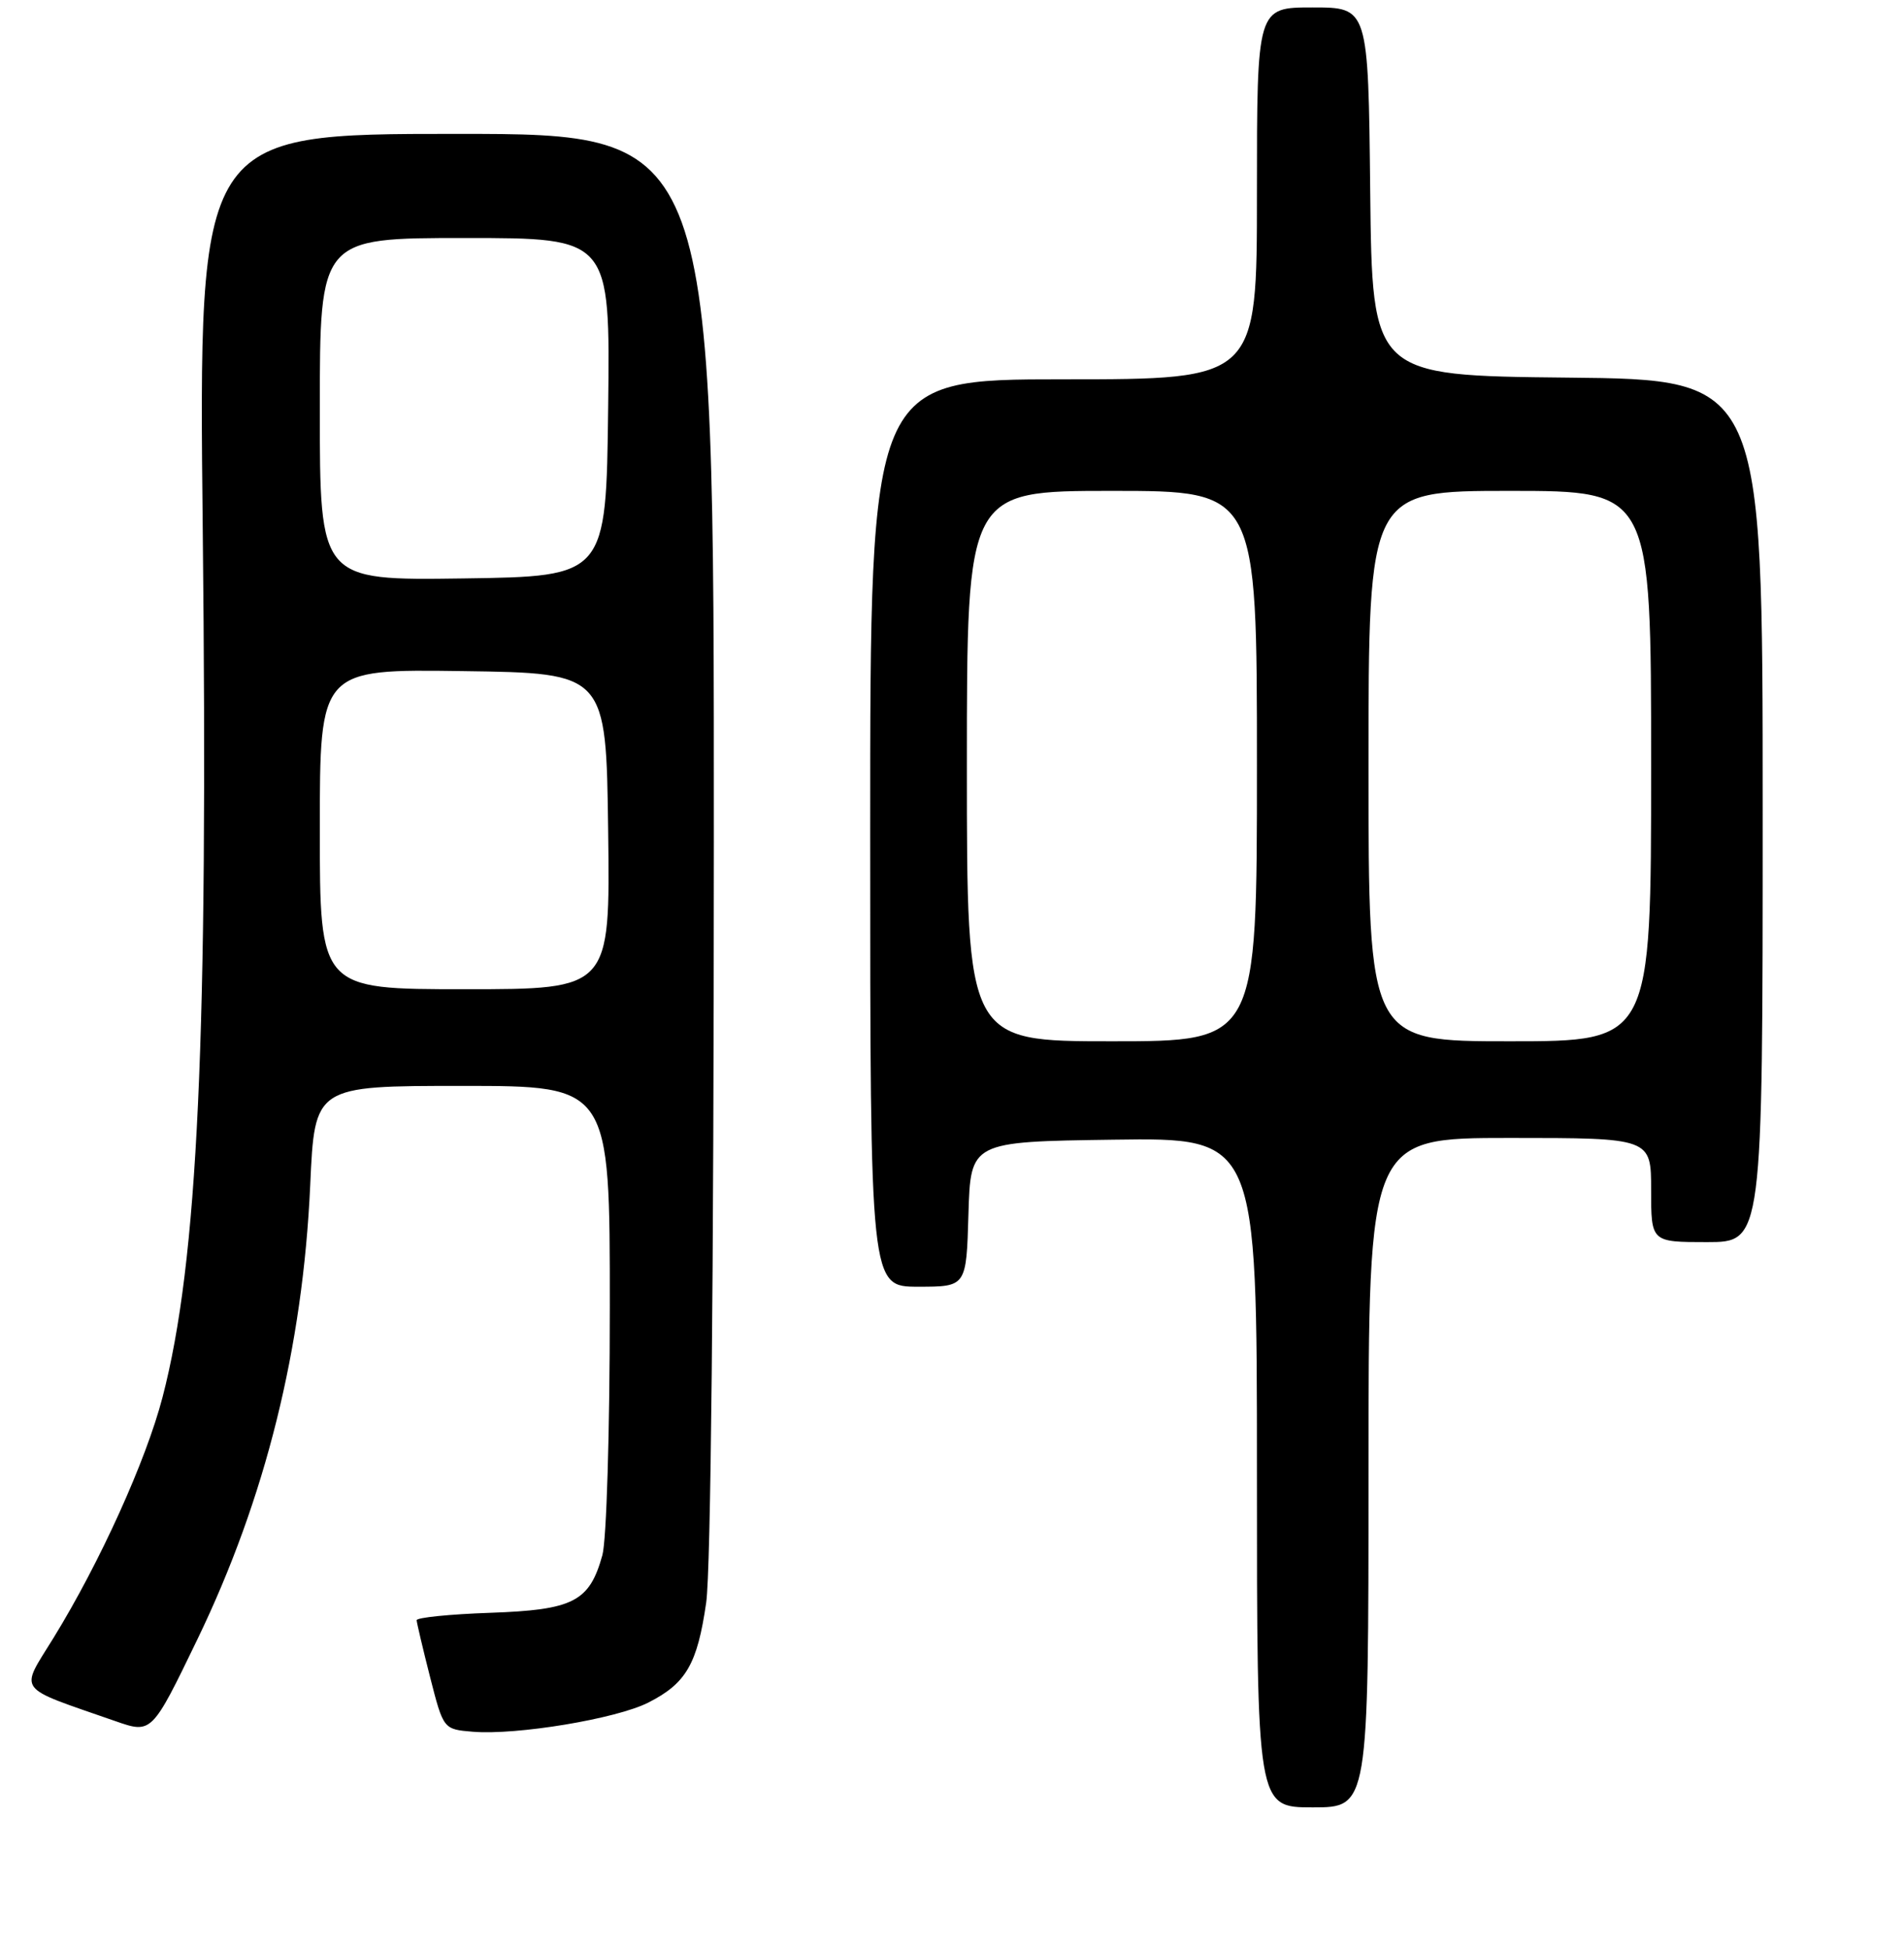 <?xml version="1.0" encoding="UTF-8" standalone="no"?>
<!DOCTYPE svg PUBLIC "-//W3C//DTD SVG 1.1//EN" "http://www.w3.org/Graphics/SVG/1.1/DTD/svg11.dtd" >
<svg xmlns="http://www.w3.org/2000/svg" xmlns:xlink="http://www.w3.org/1999/xlink" version="1.1" viewBox="0 0 256 262">
 <g >
 <path fill="currentColor"
d=" M 184.00 198.00 C 184.00 153.00 184.00 153.00 203.00 153.00 C 222.00 153.00 222.00 153.00 222.00 160.00 C 222.00 167.00 222.00 167.00 229.50 167.00 C 237.00 167.00 237.00 167.00 237.00 109.02 C 237.00 51.03 237.00 51.03 210.75 50.77 C 184.50 50.50 184.50 50.50 184.23 25.75 C 183.97 1.00 183.97 1.00 176.48 1.00 C 169.00 1.00 169.00 1.00 169.00 26.00 C 169.00 51.00 169.00 51.00 143.00 51.00 C 117.00 51.00 117.00 51.00 117.00 112.00 C 117.00 173.00 117.00 173.00 123.46 173.00 C 129.93 173.00 129.93 173.00 130.21 163.25 C 130.50 153.50 130.50 153.50 149.75 153.23 C 169.00 152.96 169.00 152.96 169.00 197.98 C 169.00 243.00 169.00 243.00 176.50 243.00 C 184.00 243.00 184.00 243.00 184.00 198.00 Z  M 26.54 220.41 C 35.69 201.46 40.72 181.23 41.71 159.34 C 42.31 146.00 42.31 146.00 62.15 146.00 C 82.00 146.00 82.00 146.00 81.99 175.75 C 81.99 192.50 81.55 207.07 80.99 209.10 C 79.25 215.35 77.10 216.45 65.90 216.84 C 60.45 217.03 56.01 217.48 56.02 217.84 C 56.04 218.20 56.85 221.65 57.83 225.50 C 59.62 232.50 59.62 232.50 63.56 232.83 C 69.48 233.32 82.91 231.09 87.19 228.90 C 92.26 226.32 93.76 223.72 94.95 215.47 C 95.57 211.19 95.97 171.78 95.98 113.25 C 96.00 18.00 96.00 18.00 61.34 18.00 C 26.69 18.00 26.69 18.00 27.26 71.25 C 28.00 139.74 26.62 169.56 21.85 187.87 C 19.63 196.39 13.43 210.08 7.21 220.19 C 2.64 227.62 1.94 226.67 15.50 231.40 C 20.40 233.11 20.41 233.10 26.54 220.41 Z  M 130.00 103.00 C 130.00 66.00 130.00 66.00 149.50 66.00 C 169.00 66.00 169.00 66.00 169.00 103.00 C 169.00 140.00 169.00 140.00 149.50 140.00 C 130.00 140.00 130.00 140.00 130.00 103.00 Z  M 184.00 103.00 C 184.00 66.00 184.00 66.00 203.00 66.00 C 222.00 66.00 222.00 66.00 222.00 103.00 C 222.00 140.00 222.00 140.00 203.00 140.00 C 184.00 140.00 184.00 140.00 184.00 103.00 Z  M 43.00 111.48 C 43.00 89.96 43.00 89.96 62.25 90.23 C 81.50 90.50 81.50 90.50 81.77 111.75 C 82.04 133.00 82.04 133.00 62.52 133.00 C 43.00 133.00 43.00 133.00 43.00 111.48 Z  M 43.00 55.02 C 43.00 32.00 43.00 32.00 62.52 32.00 C 82.04 32.00 82.04 32.00 81.77 54.75 C 81.50 77.50 81.50 77.50 62.25 77.77 C 43.00 78.04 43.00 78.04 43.00 55.02 Z "/>
</g>
</svg>